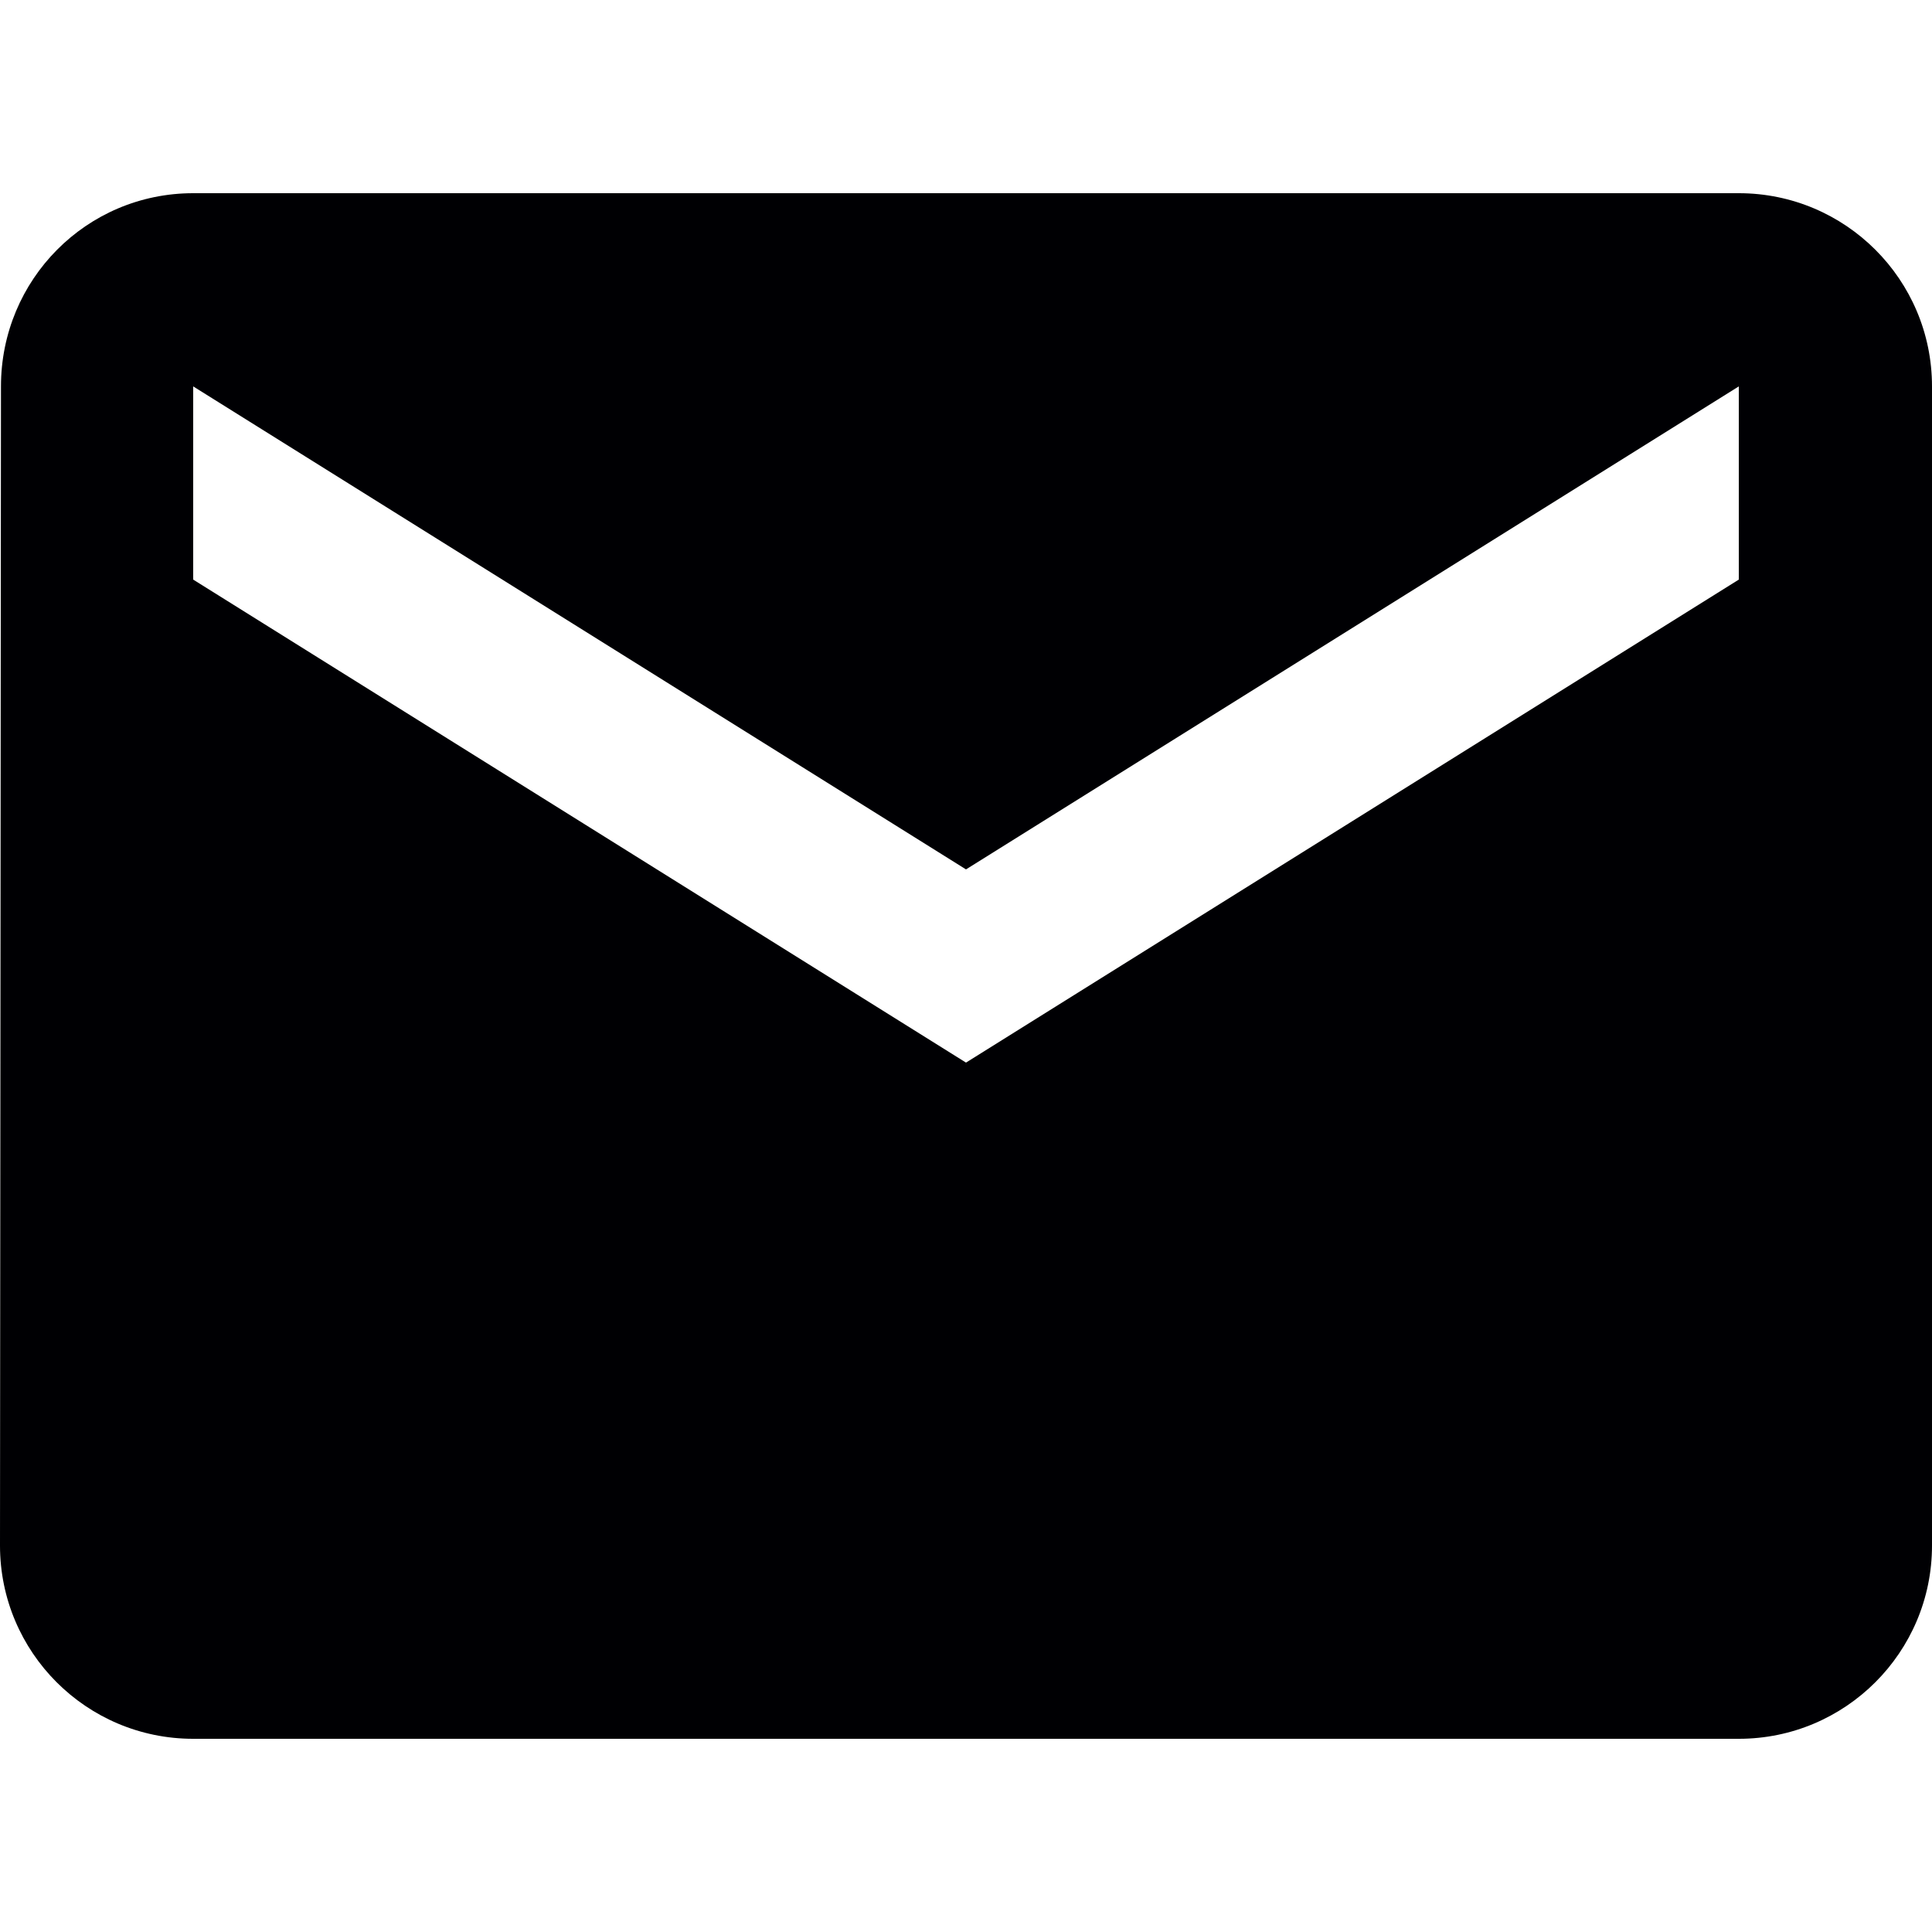 <svg xmlns="http://www.w3.org/2000/svg" height="20" viewBox="0 0 20 20" width="20" version="1.1" enable-background="new 0 0 24.00 24.00"><path stroke-linejoin="round" d="m18 6-8 5-8-5v-2l8 5 8-5m0-2h-16c-1.105 0-1.99 0.895-1.99 2l-0.01 12c0 1.104 0.895 2 2 2h16c1.104 0 2-0.896 2-2v-12c0-1.105-0.896-2-2-2z" stroke-width=".2" fill="#000003"/></svg>
